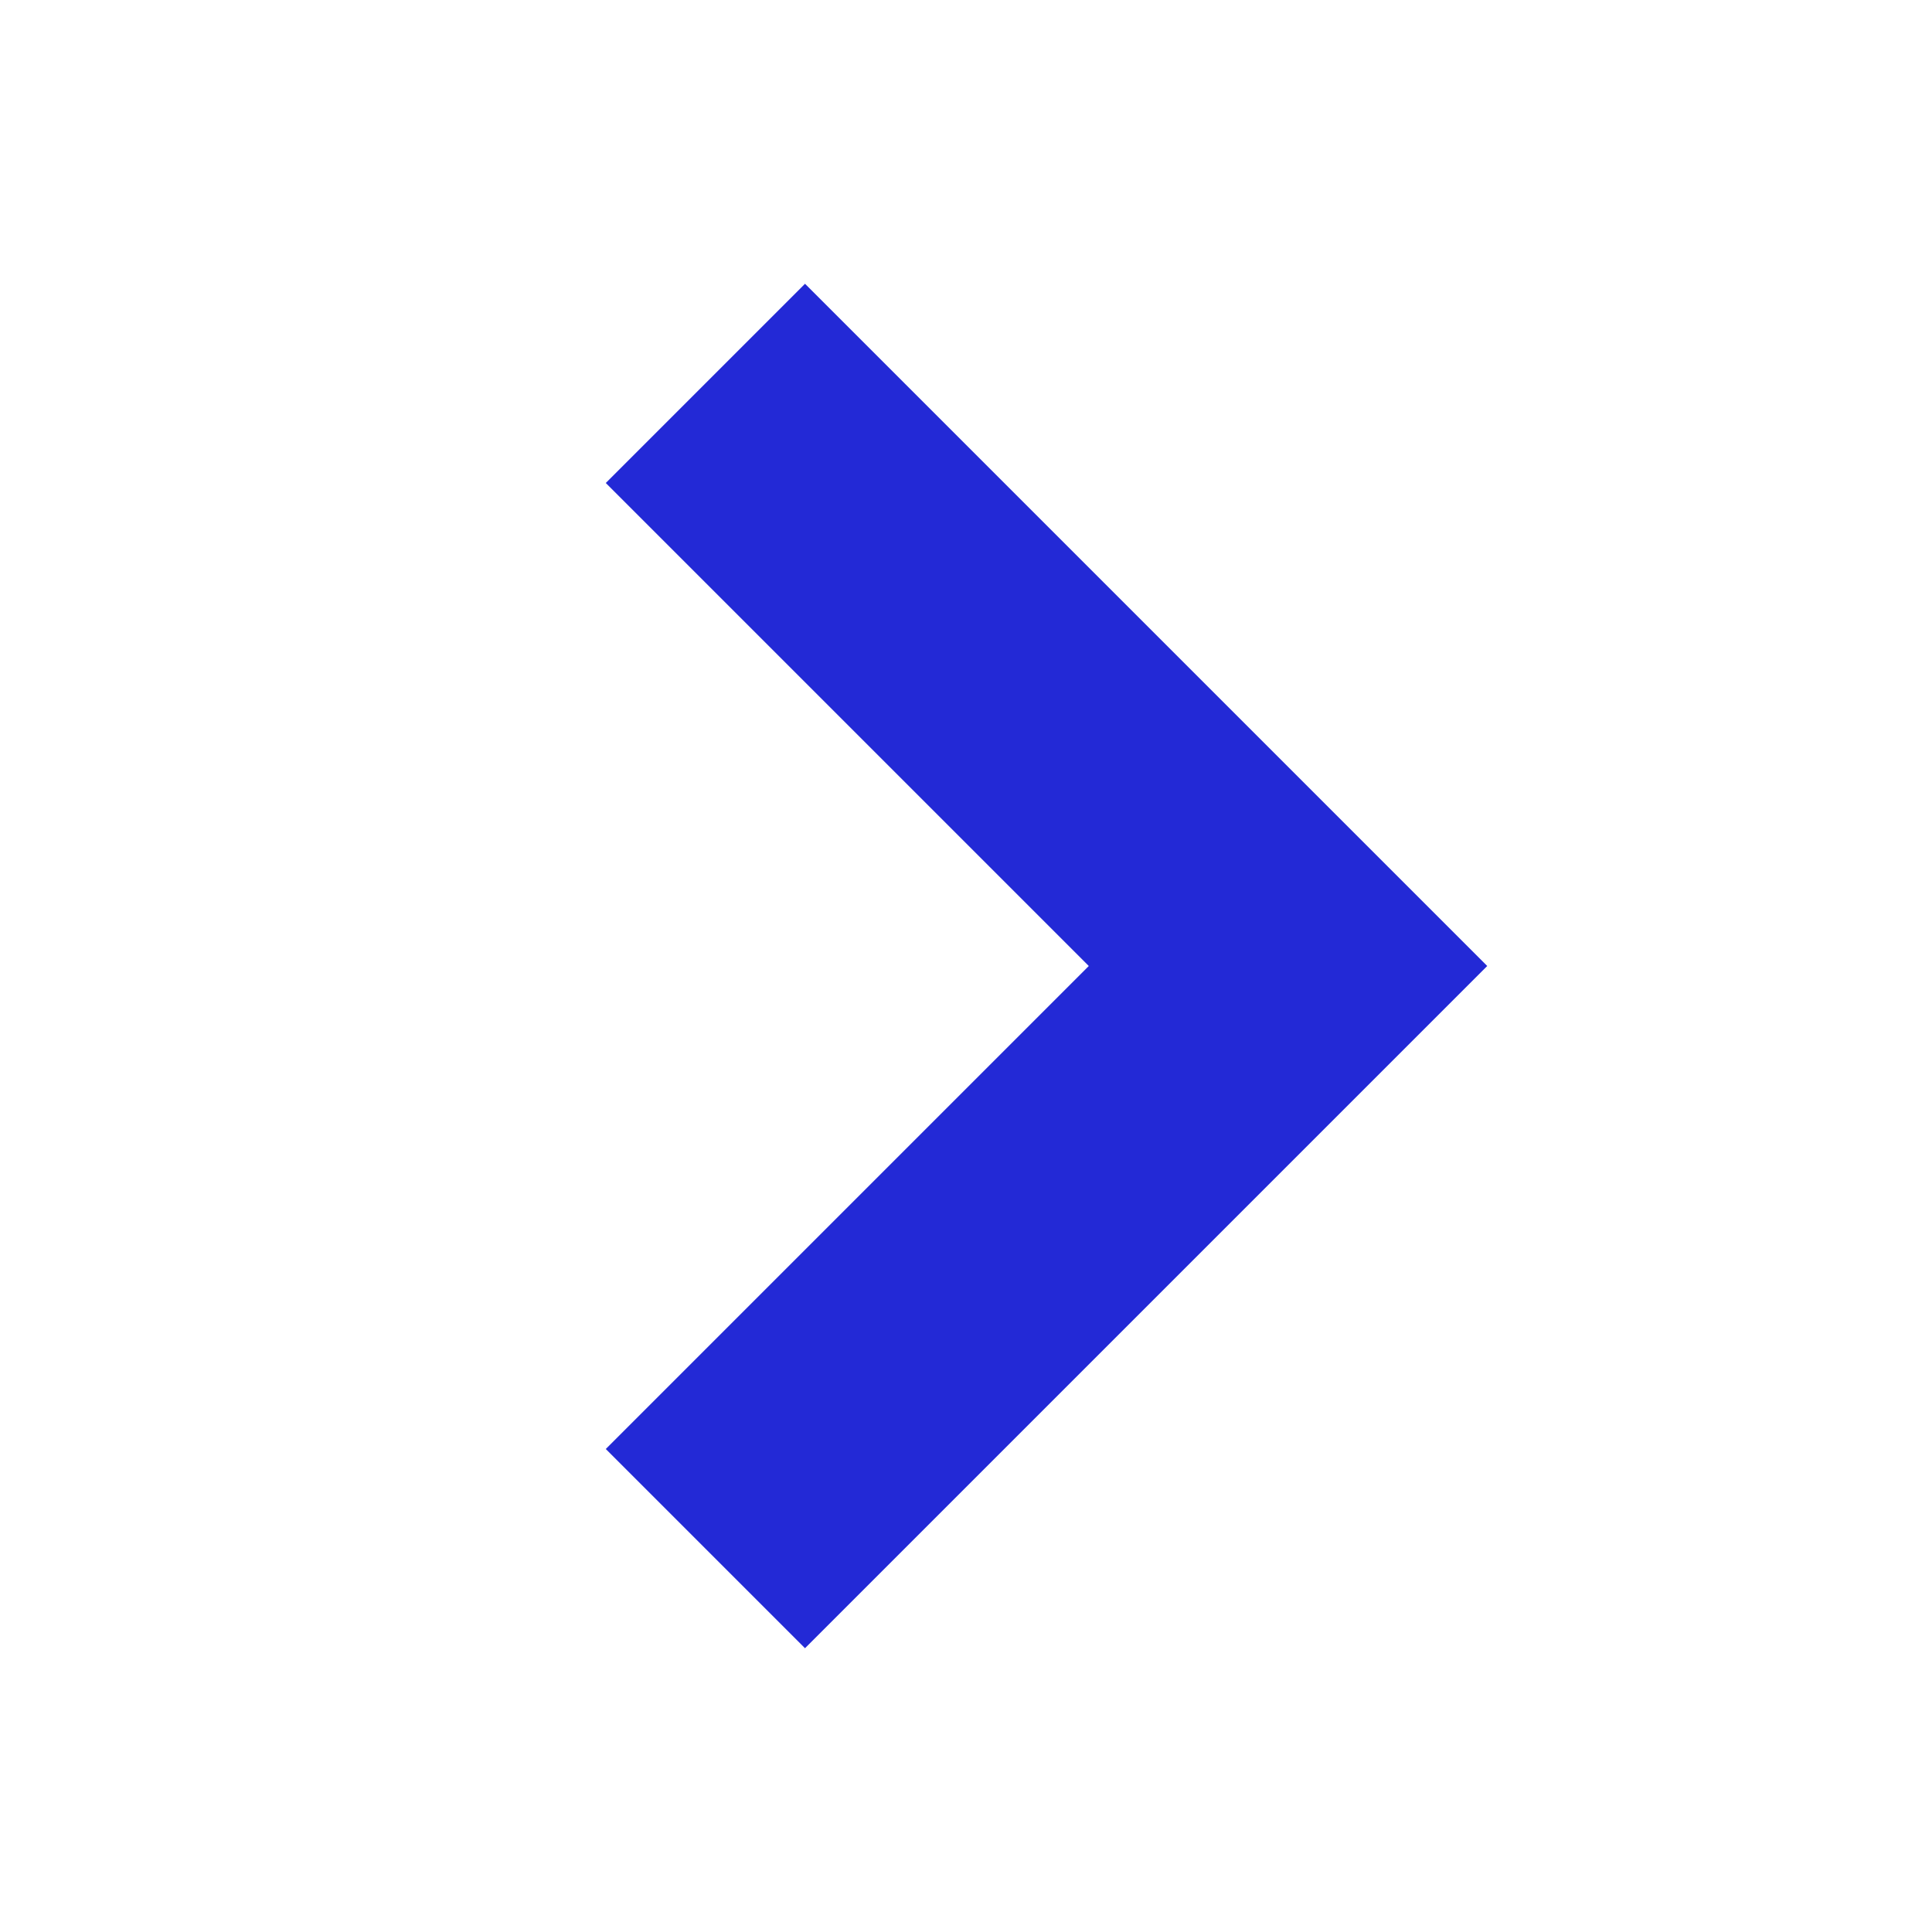 <svg role="img" xmlns="http://www.w3.org/2000/svg" width="48px" height="48px" viewBox="0 0 24 24" aria-labelledby="chevronRightIconTitle" stroke="#2329D6" stroke-width="3.5" stroke-linecap="square" stroke-linejoin="miter" fill="none" color="#2329D6"> <title id="chevronRightIconTitle">Chevron Right</title> <polyline points="10 6 16 12 10 18 10 18"/> </svg>